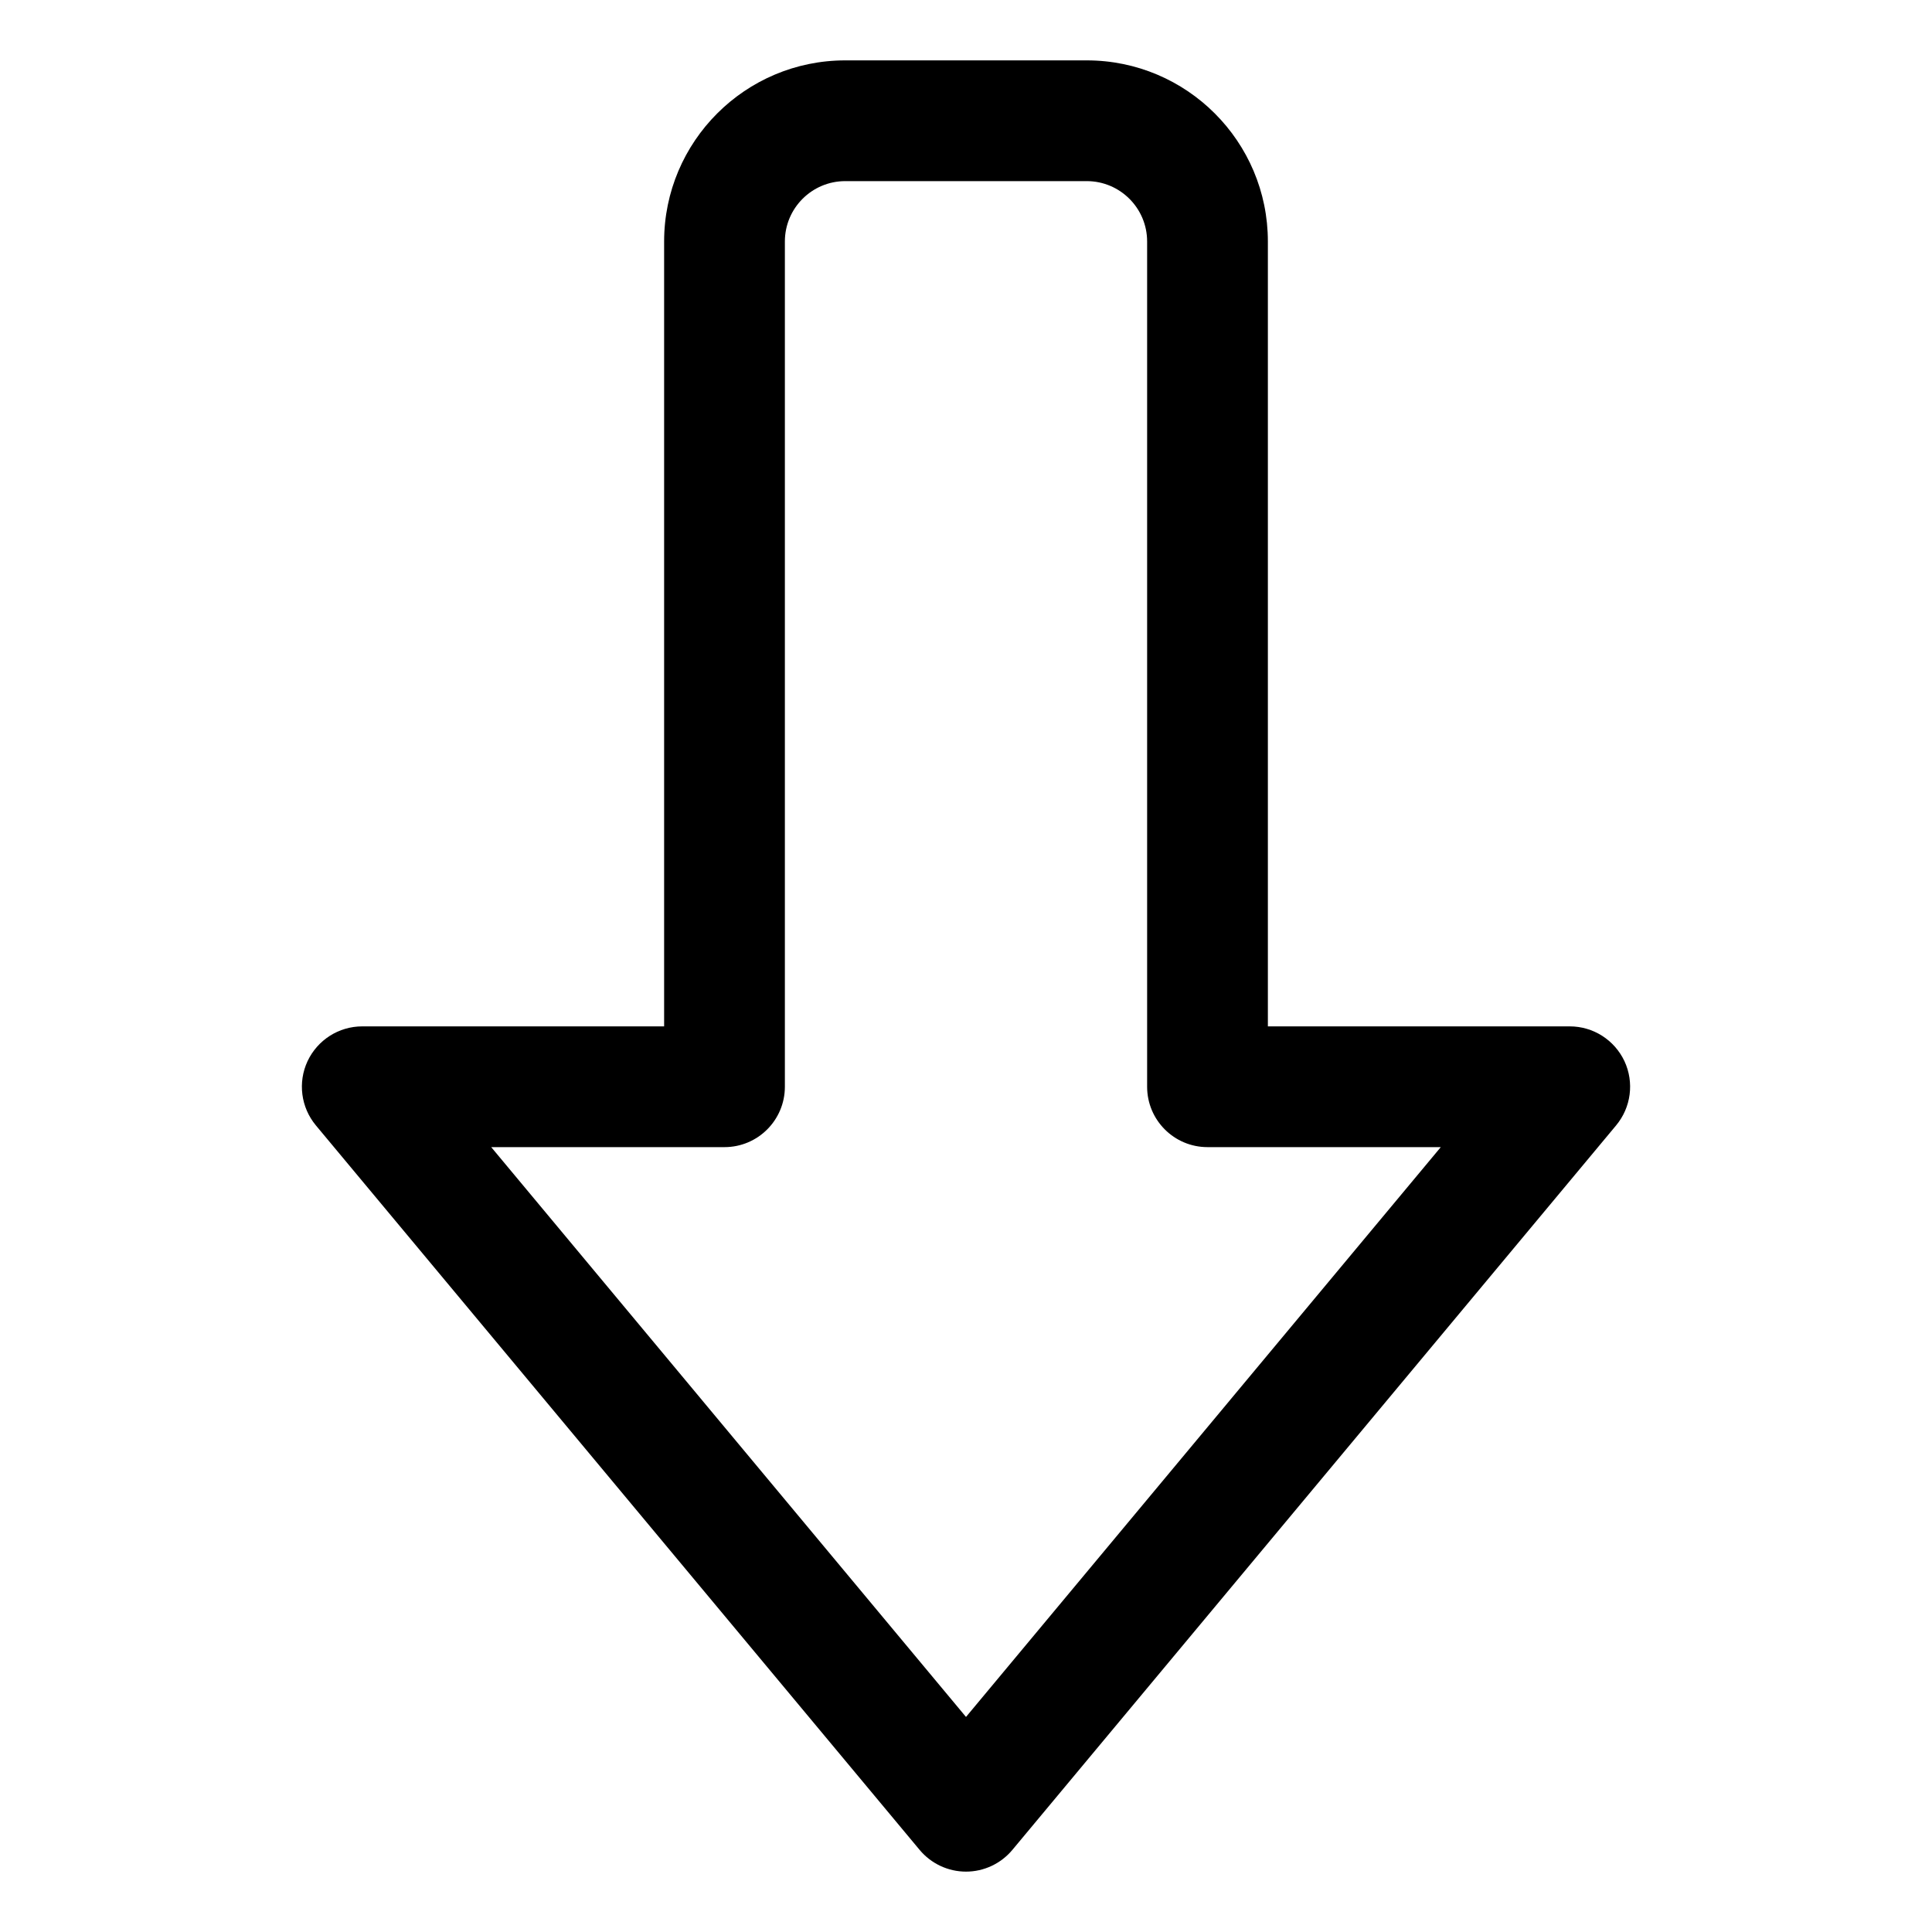 <svg width="16" height="16" viewBox="0 0 16 16" fill="none" xmlns="http://www.w3.org/2000/svg">
<g clip-path="url(#clip0_418_11747)">
<path fill-rule="evenodd" clip-rule="evenodd" d="M8 15.5C8.148 15.5 8.289 15.434 8.384 15.32L13.384 9.32C13.508 9.171 13.535 8.964 13.453 8.788C13.37 8.612 13.194 8.5 13 8.5H10.5V2C10.5 1.172 9.828 0.5 9 0.5H7C6.172 0.5 5.5 1.172 5.5 2V8.5H3C2.806 8.5 2.63 8.612 2.547 8.788C2.465 8.964 2.492 9.171 2.616 9.32L7.616 15.32C7.711 15.434 7.852 15.5 8 15.5ZM4.068 9.5H6C6.276 9.5 6.5 9.276 6.5 9V2C6.5 1.724 6.724 1.5 7 1.5H9C9.276 1.5 9.5 1.724 9.5 2V9C9.5 9.276 9.724 9.5 10 9.5H11.932L8 14.219L4.068 9.5Z" fill="currentColor"/>
</g>
<defs>
<clipPath id="clip0_418_11747">
<rect width="16" height="16" fill="white" transform="matrix(-1 0 0 -1 16 16)"/>
</clipPath>
</defs>
</svg>
